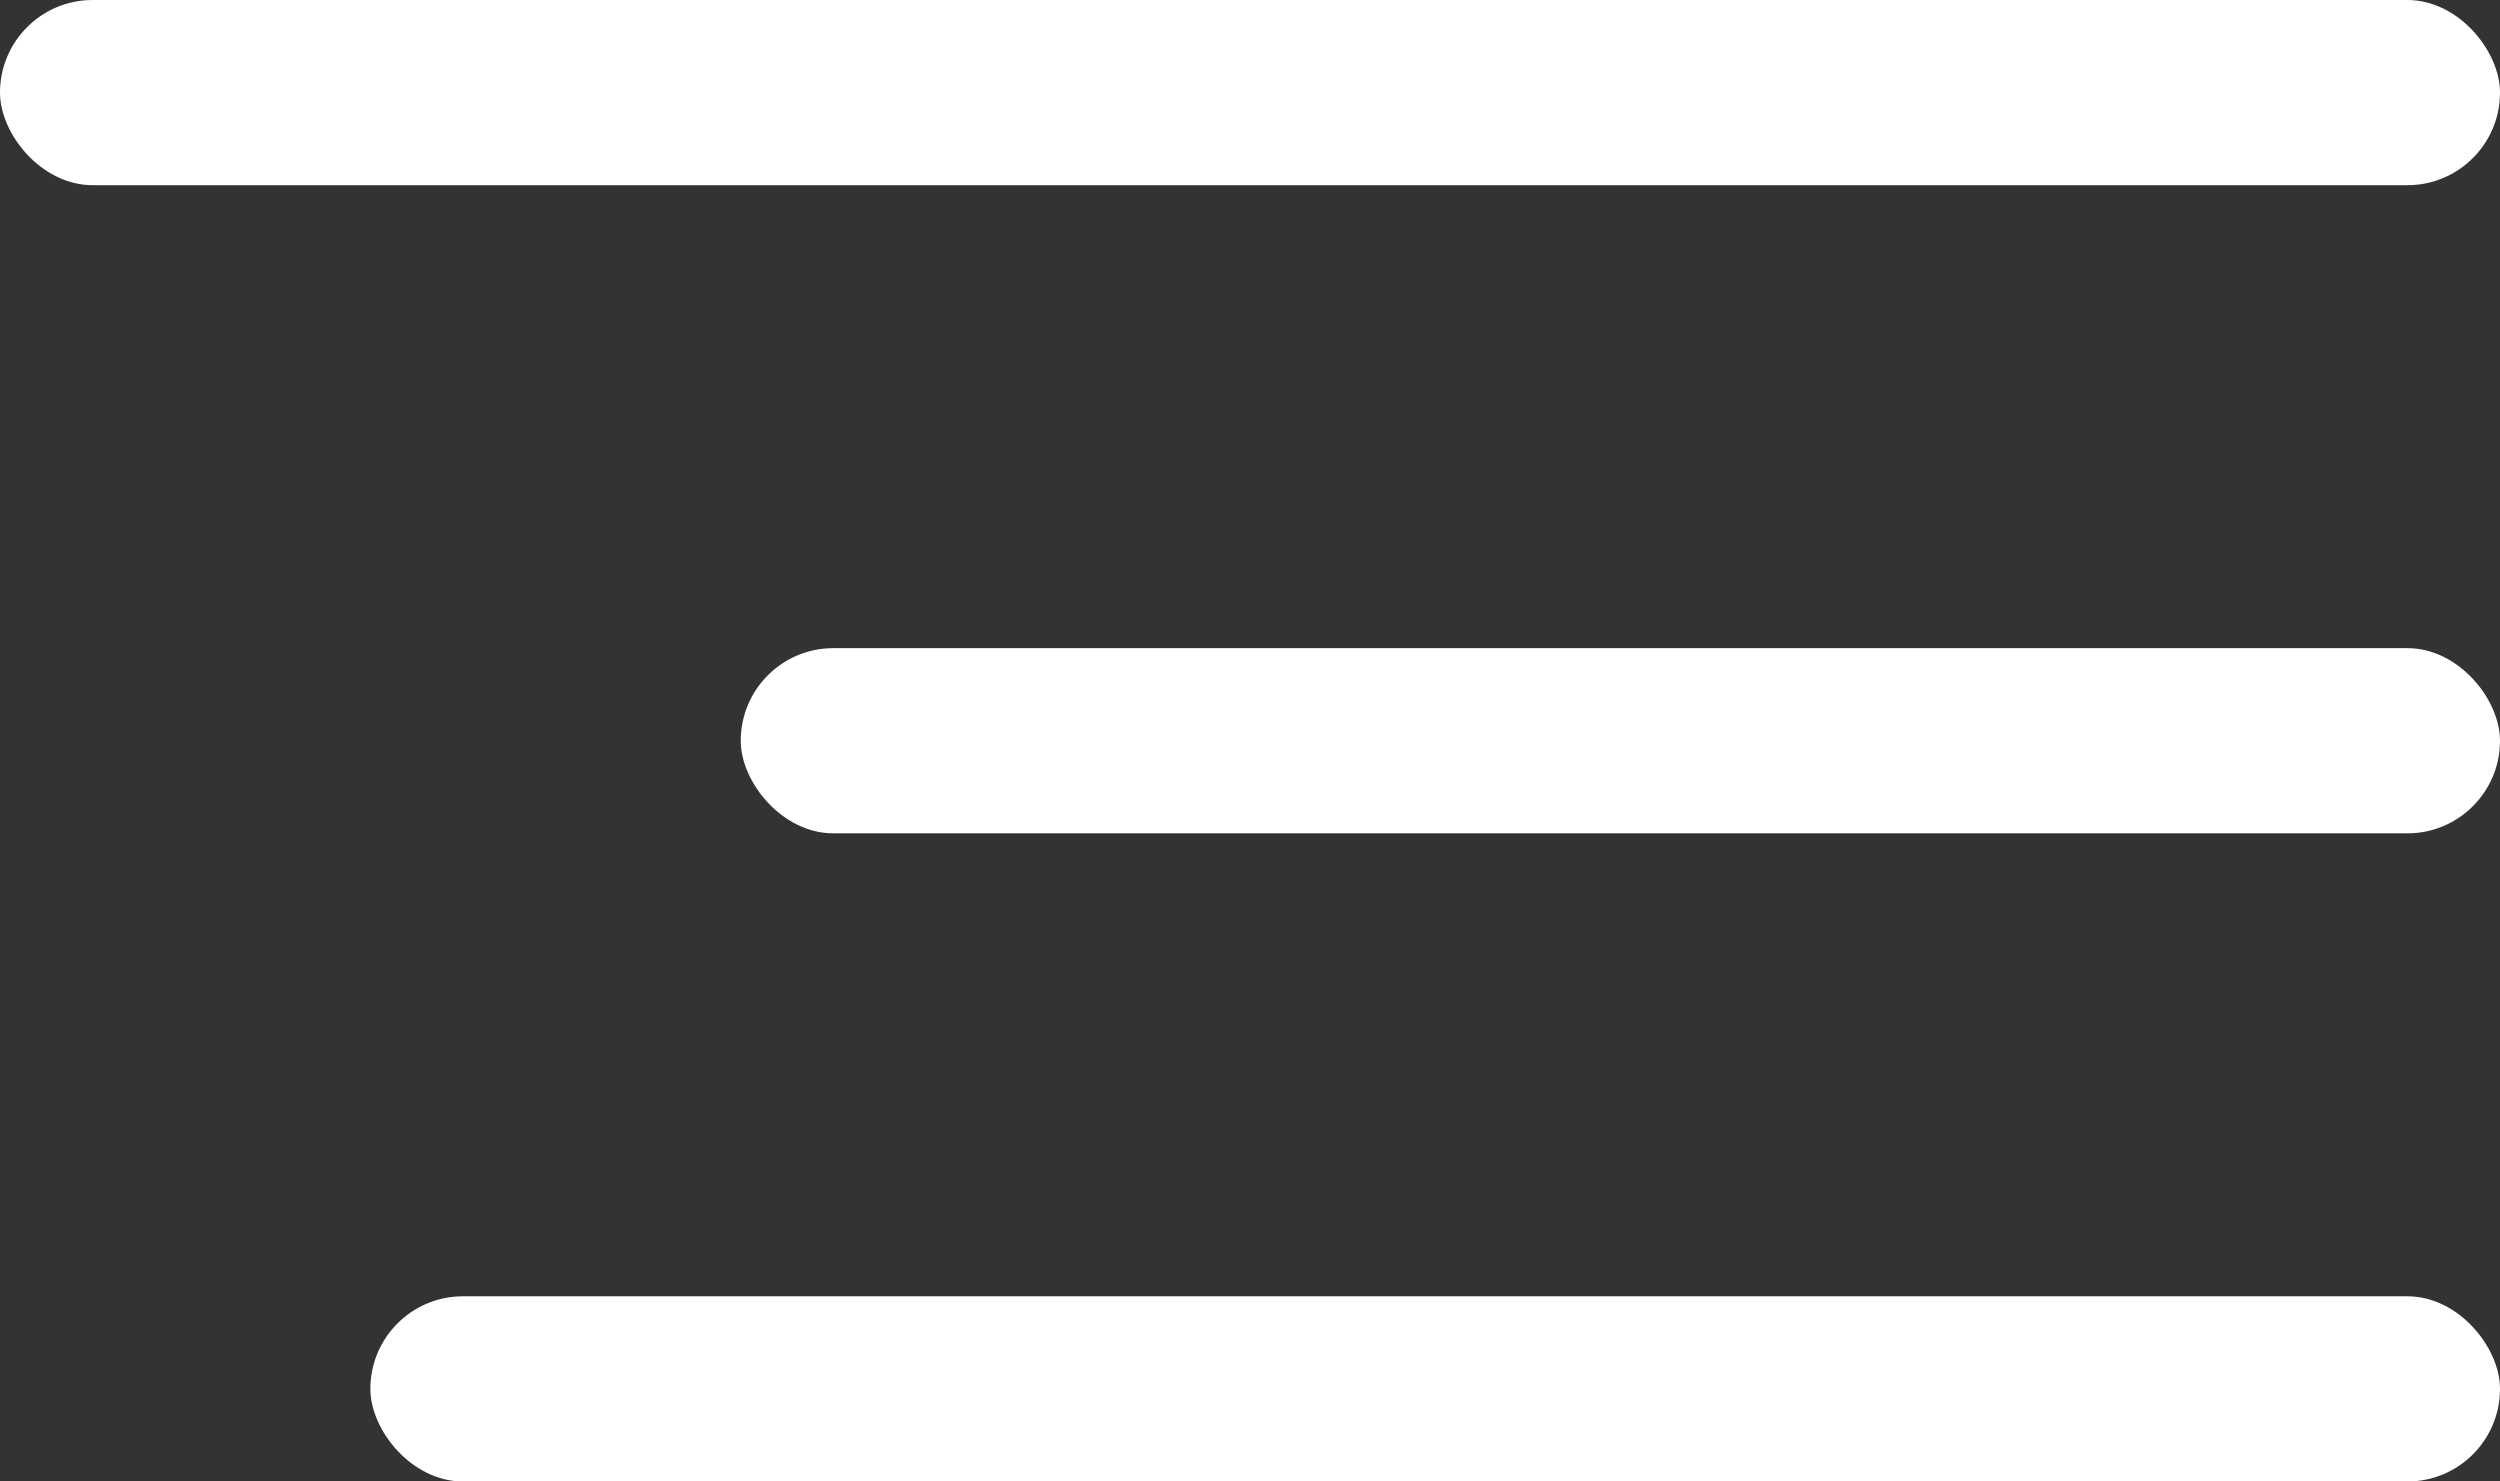 <svg width="27" height="16" viewBox="0 0 27 16" fill="none" xmlns="http://www.w3.org/2000/svg">
<rect x="0" y="0" width="27" height="16" fill="#333333" stroke="none"/>
<rect width="27" height="2" rx="1" fill="white"/>
<rect x="8" y="7" width="19" height="2" rx="1" fill="white"/>
<rect x="4" y="14" width="23" height="2" rx="1" fill="white"/>
</svg>
